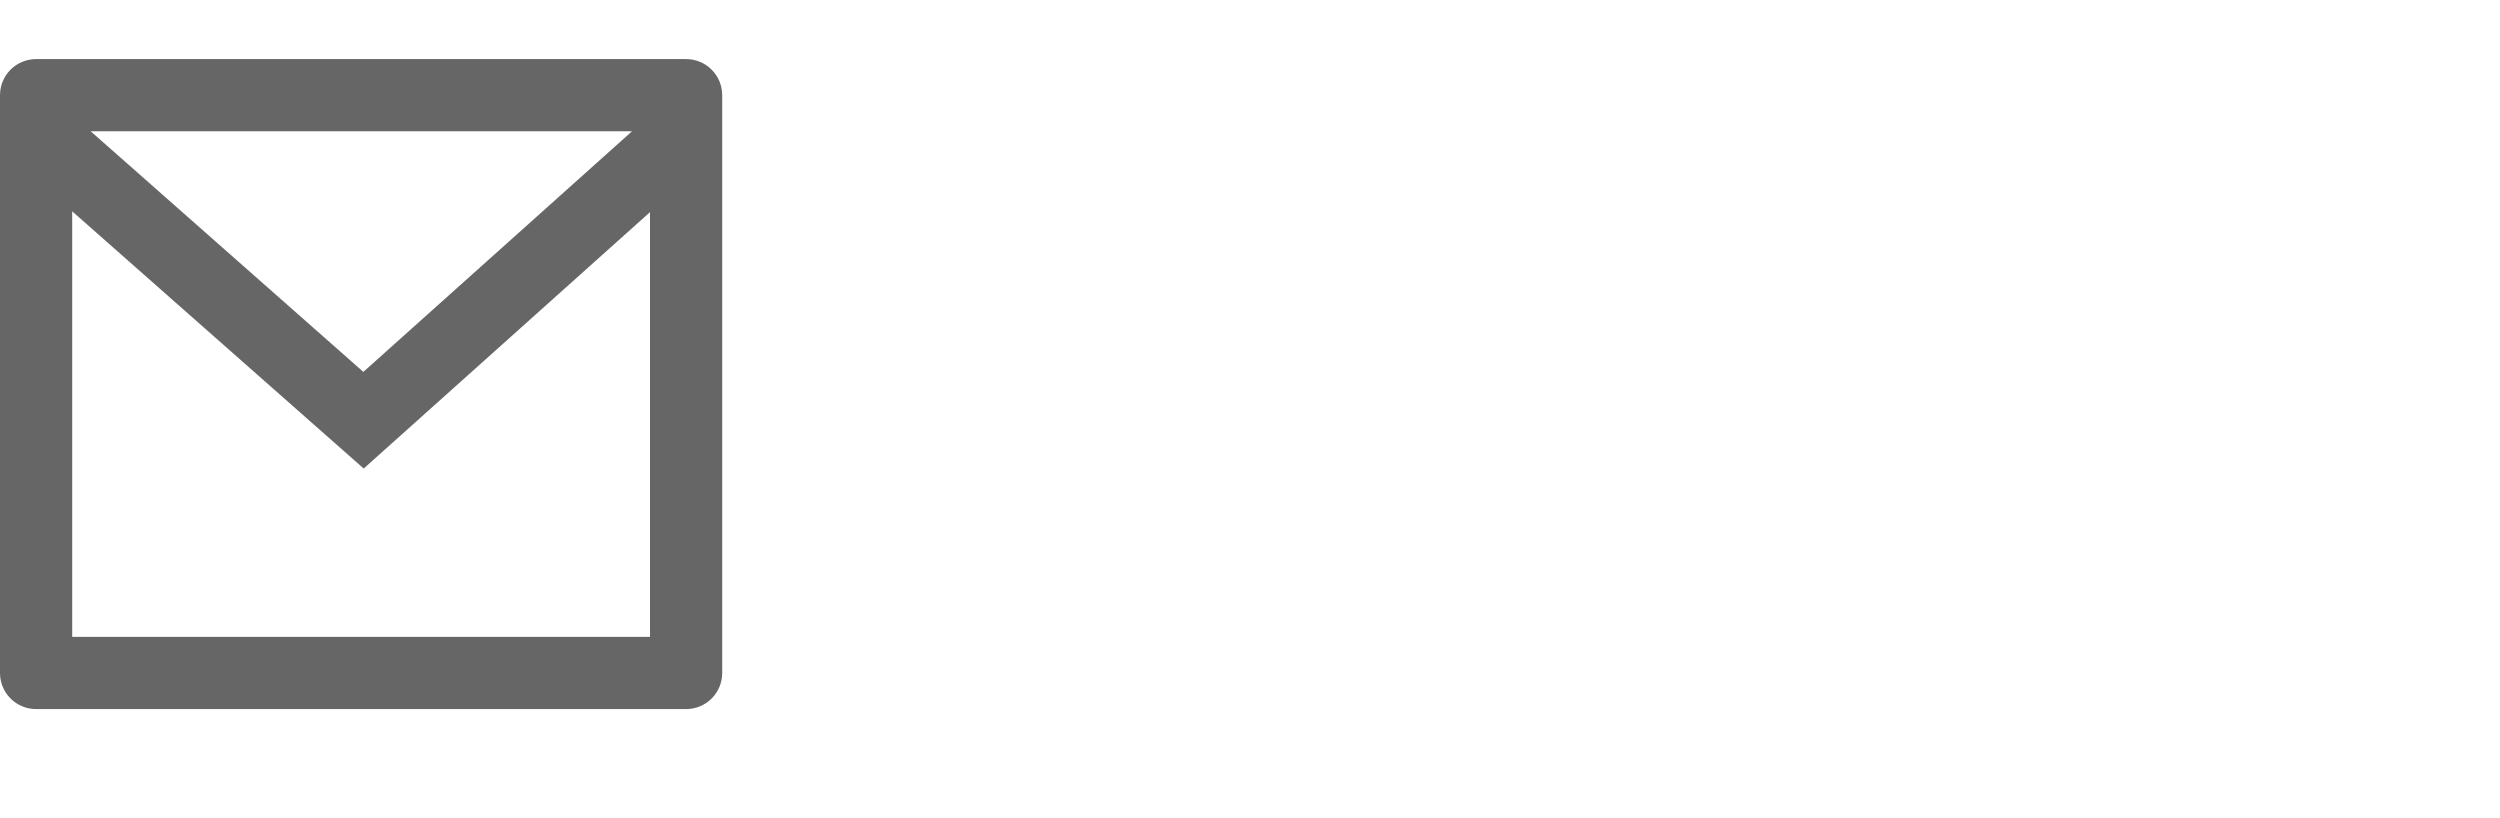 <svg style="padding:0px 10px" width="55" height="18" viewBox="0 0 50 14"  xmlns="http://www.w3.org/2000/svg">
<path opacity="0.6" d="M0.722 0H13.722C14.121 0 14.444 0.323 14.444 0.722V12.278C14.444 12.677 14.121 13 13.722 13H0.722C0.323 13 0 12.677 0 12.278V0.722C0 0.323 0.323 0 0.722 0ZM13 3.061L7.274 8.189L1.444 3.045V11.556H13V3.061ZM1.814 1.444L7.267 6.256L12.64 1.444H1.814Z" fill="black"/>
</svg>
